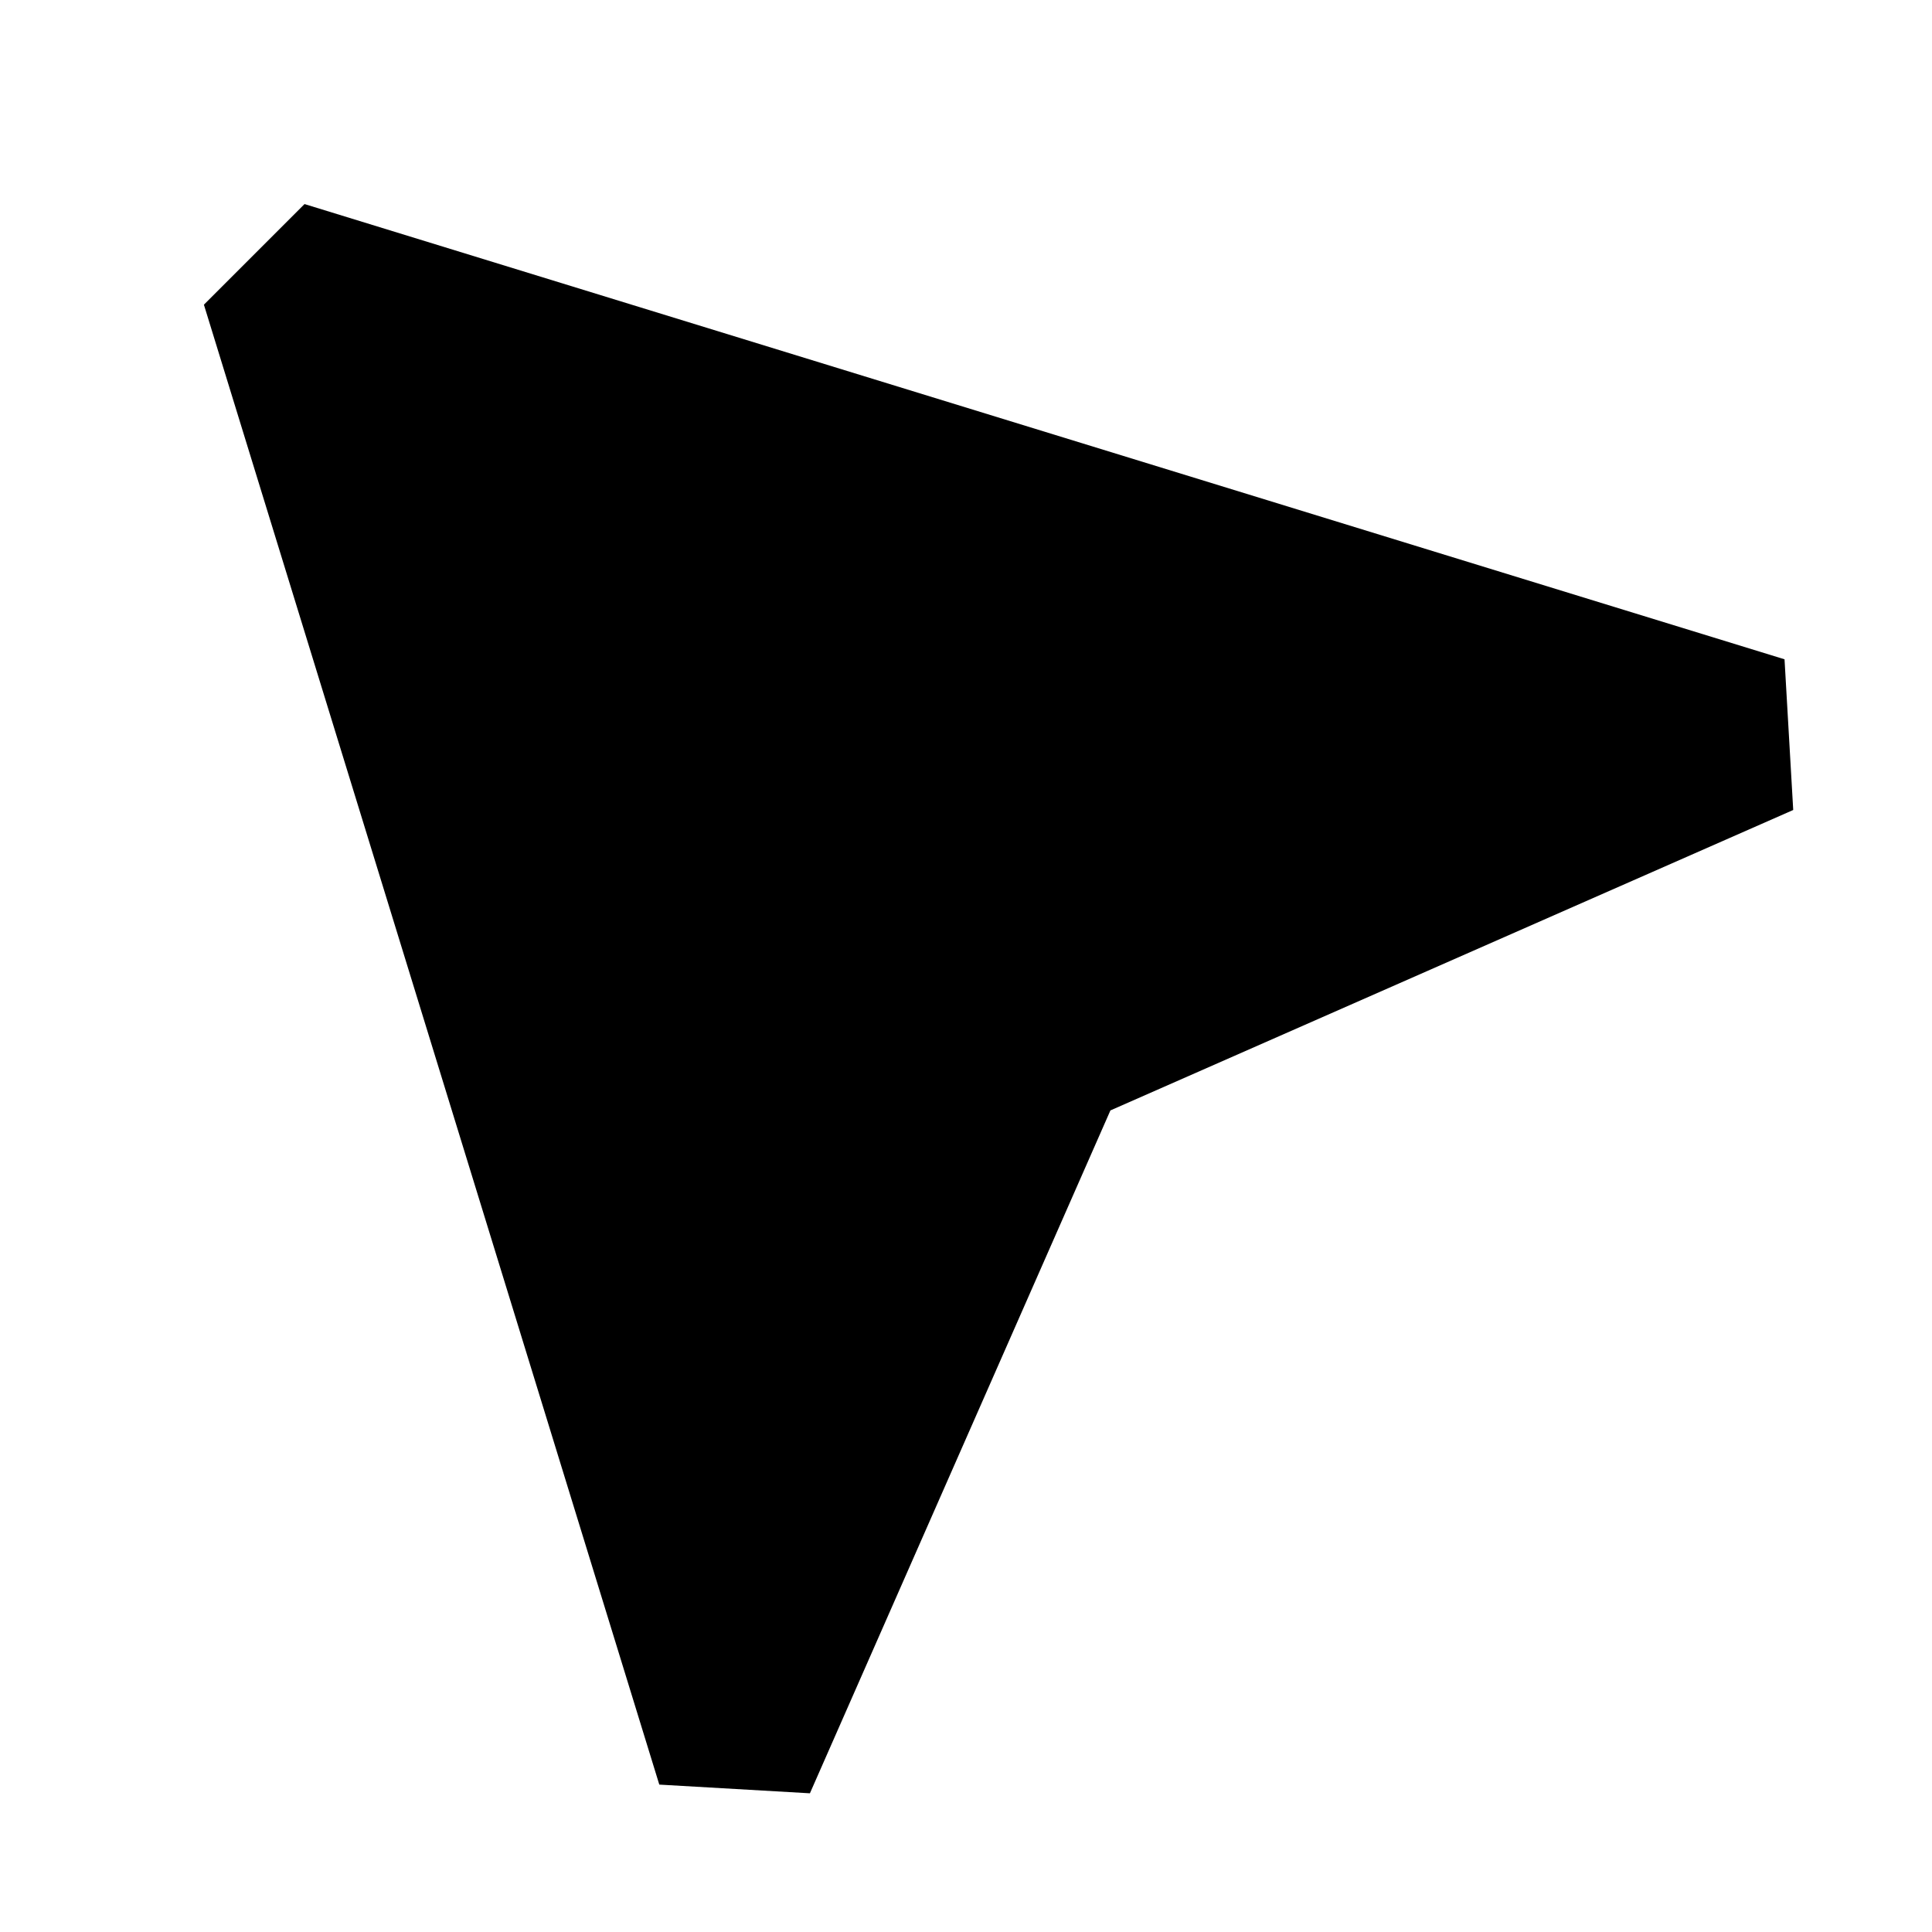 <svg xmlns="http://www.w3.org/2000/svg" width="24" height="24" fill="none">
  <path
    fill="currentColor"
    d="M22.168 8.19 3.783 2.535l-1.25 1.25L8.19 22.169l1.871.108 3.733-8.483 8.482-3.732z"
  />
</svg>
